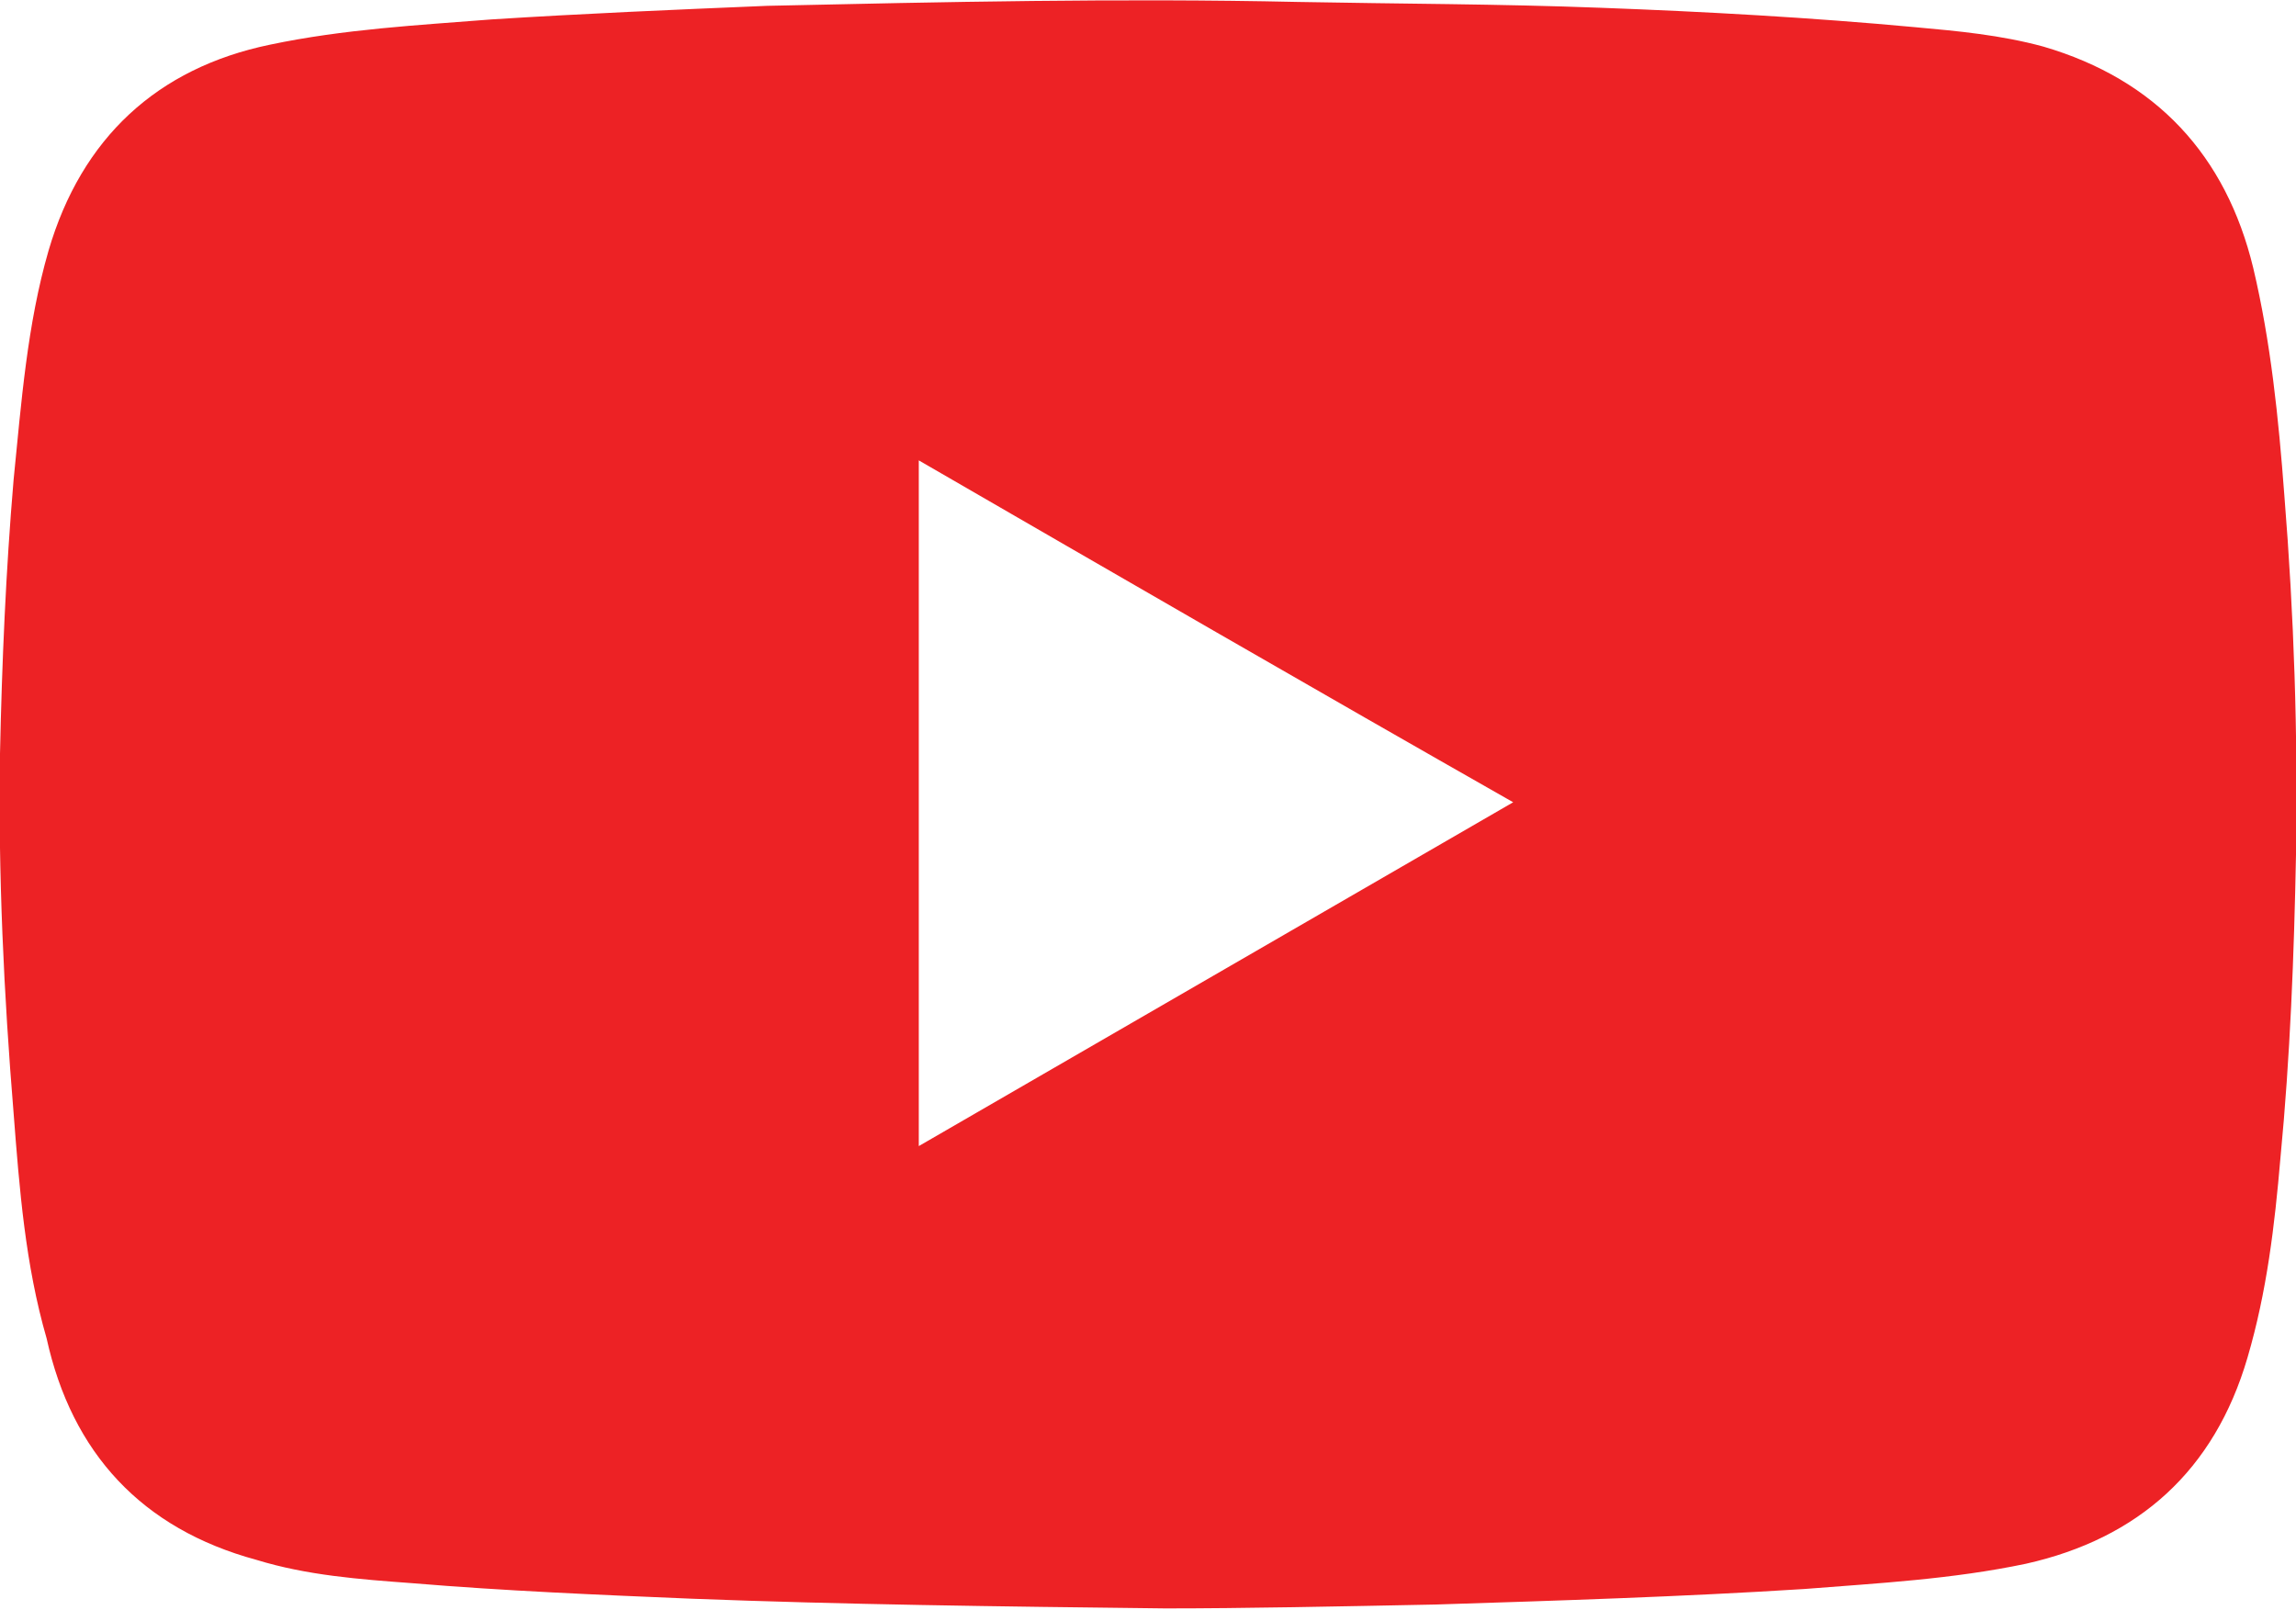 <?xml version="1.0" encoding="utf-8"?>
<!-- Generator: Adobe Illustrator 21.1.0, SVG Export Plug-In . SVG Version: 6.00 Build 0)  -->
<svg version="1.1" id="Layer_1" xmlns="http://www.w3.org/2000/svg" xmlns:xlink="http://www.w3.org/1999/xlink" x="0px" y="0px"
	 viewBox="0 0 118.2 82.9" style="enable-background:new 0 0 118.2 82.9;" xml:space="preserve">
<style type="text/css">
	.st0{fill:#ED2225;}
</style>
<path class="st0" d="M60,82.8c-8.7-0.1-16.6-0.2-24.4-0.5c-4.8-0.2-9.6-0.4-14.4-0.8c-2.7-0.2-5.4-0.4-8-1.2
	c-5.9-1.6-9.5-5.5-10.8-11.4C1.3,65.1,1,61.2,0.7,57.3C0.2,51.2-0.1,45,0,38.8c0.1-4.7,0.3-9.4,0.7-14.1c0.4-4,0.7-8,1.8-11.8
	C4.2,7.1,8.1,3.5,13.9,2.3c3.8-0.8,7.6-1,11.4-1.3c4.7-0.3,9.4-0.5,14.2-0.7c9.1-0.2,18.2-0.4,27.3-0.2C72,0.2,77.2,0.2,82.4,0.4
	c5.4,0.2,10.8,0.5,16.2,1c2.2,0.2,4.4,0.4,6.6,1C111,4.1,114.6,8,116,13.8c0.9,3.8,1.3,7.7,1.6,11.7c0.5,6.2,0.7,12.3,0.6,18.5
	c-0.1,5.2-0.3,10.4-0.8,15.6c-0.3,3.5-0.7,6.9-1.7,10.3c-1.7,5.8-5.6,9.3-11.4,10.6c-3.8,0.8-7.6,1-11.4,1.3
	c-6.3,0.4-12.7,0.6-19,0.8C68.9,82.7,64,82.8,60,82.8z M47.3,23.7c0,11.8,0,23.5,0,35.3c10.2-5.9,20.4-11.8,30.6-17.7
	C67.7,35.5,57.5,29.6,47.3,23.7z"/>
</svg>
